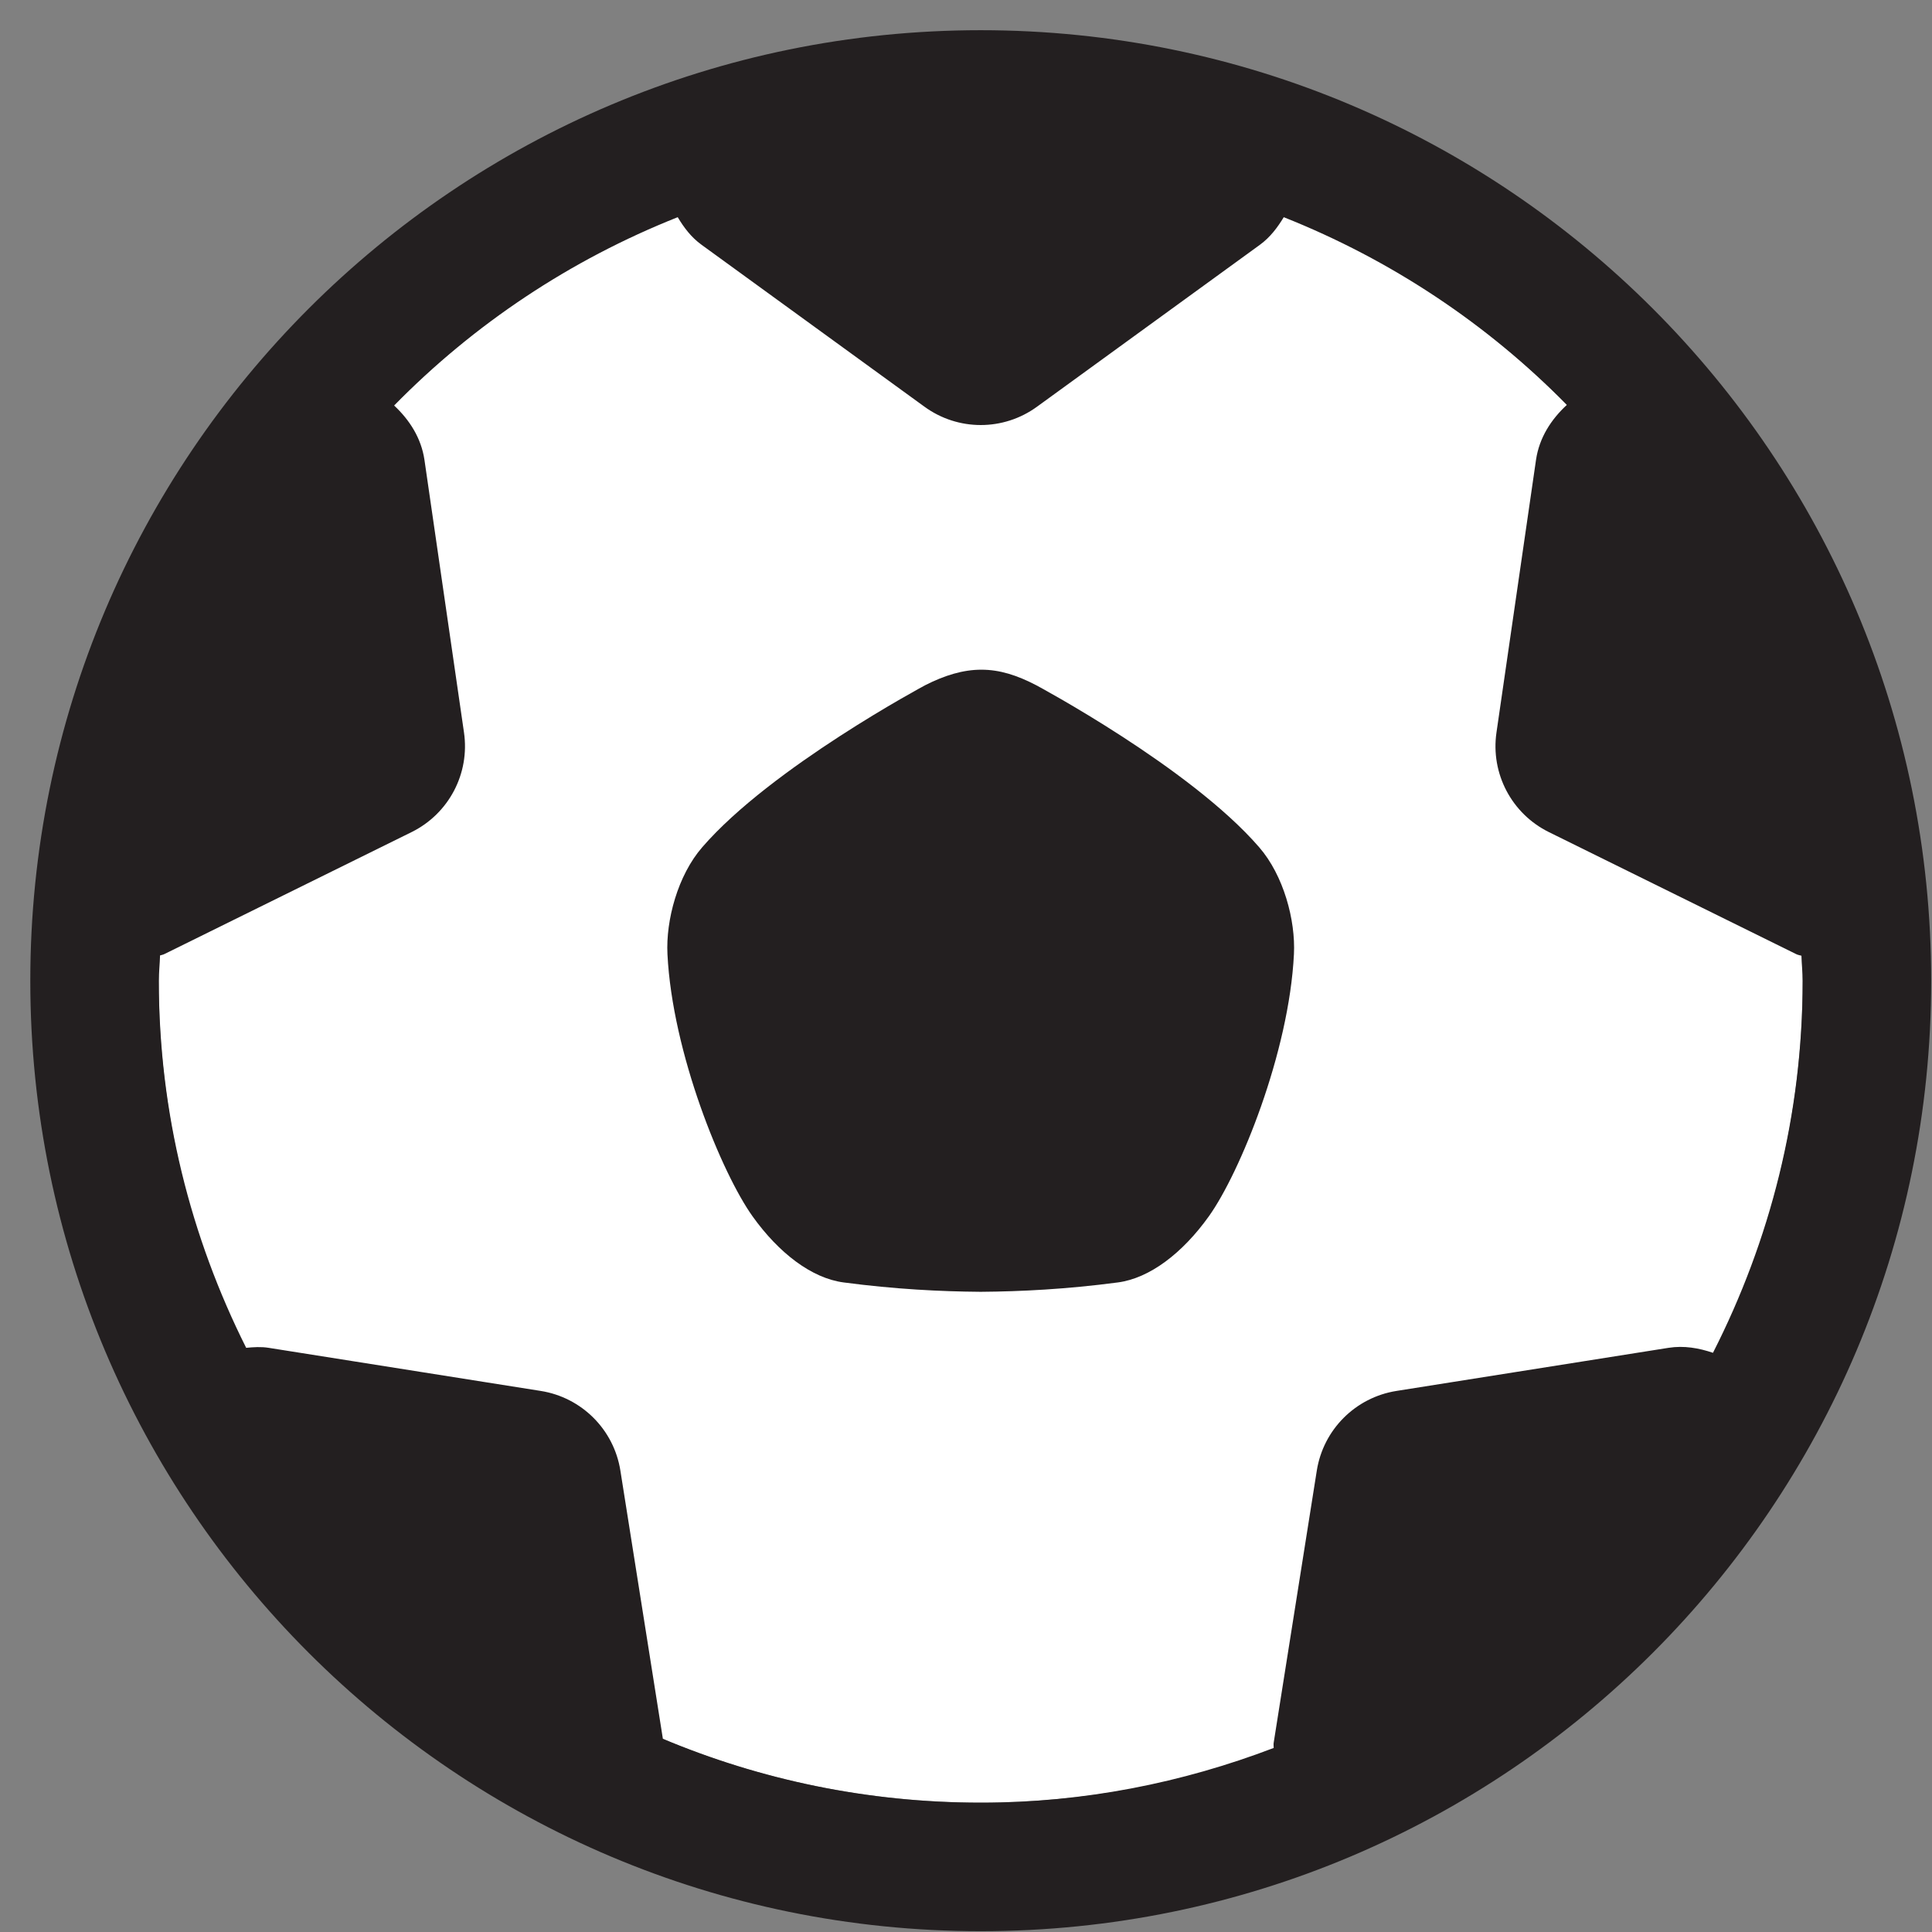 <svg height="19" viewBox="0 0 19 19" width="19" xmlns="http://www.w3.org/2000/svg"><rect x="0" y="0" width="19" height="19" fill="#808080" stroke="none"/><g fill="none" fill-rule="evenodd"><path d="m17.728 9.645c0 4.464-3.619 8.083-8.083 8.083-4.465 0-8.084-3.619-8.084-8.083s3.619-8.083 8.084-8.083c4.464 0 8.083 3.619 8.083 8.083" fill="#fff"/><g fill="#231f20"><path d="m16.846 13.304c-.139-.047-.285-.073-.437-.049l-2.676.424c-.403.064-.719.38-.783.783l-.424 2.676c-.003.018 0 .035 0 .052-.896.342-1.865.538-2.881.538-1.109 0-2.164-.224-3.126-.628l-.418-2.638c-.064-.403-.38-.719-.783-.783l-2.676-.424c-.075-.012-.149-.007-.221 0-.545-1.087-.859-2.311-.859-3.61 0-.084.01-.166.012-.249.015-.004.03-.007.044-.014l2.43-1.199c.366-.181.574-.576.515-.98l-.389-2.682c-.032-.214-.147-.392-.298-.533.783-.799 1.731-1.432 2.789-1.852.061.102.133.198.234.271l2.193 1.593c.33.24.776.24 1.106 0l2.193-1.593c.1-.073.172-.169.234-.271 1.055.419 2.002 1.05 2.784 1.846-.154.142-.271.322-.303.539l-.389 2.682c-.059.404.149.799.515.98l2.43 1.199c.017.009.036.012.054.017.002.082.012.163.012.246 0 1.318-.322 2.559-.882 3.659m-7.201-13.007c-5.162 0-9.347 4.185-9.347 9.348 0 5.162 4.185 9.347 9.347 9.347s9.347-4.185 9.347-9.347c0-5.163-4.185-9.348-9.347-9.348"/><path d="m10.191 6.739c-.19-.099-.36-.153-.54-.153-.179 0-.361.055-.553.153 0 0-1.513.808-2.192 1.593-.24.276-.359.717-.342 1.052.048.971.535 2.155.837 2.578.259.362.582.609.896.65.507.067.954.089 1.341.092h.007.006c.387-.003.834-.025 1.342-.092.313-.041.636-.288.895-.65.303-.423.789-1.607.837-2.578.017-.335-.102-.776-.342-1.052-.679-.785-2.192-1.593-2.192-1.593"/></g></g></svg>